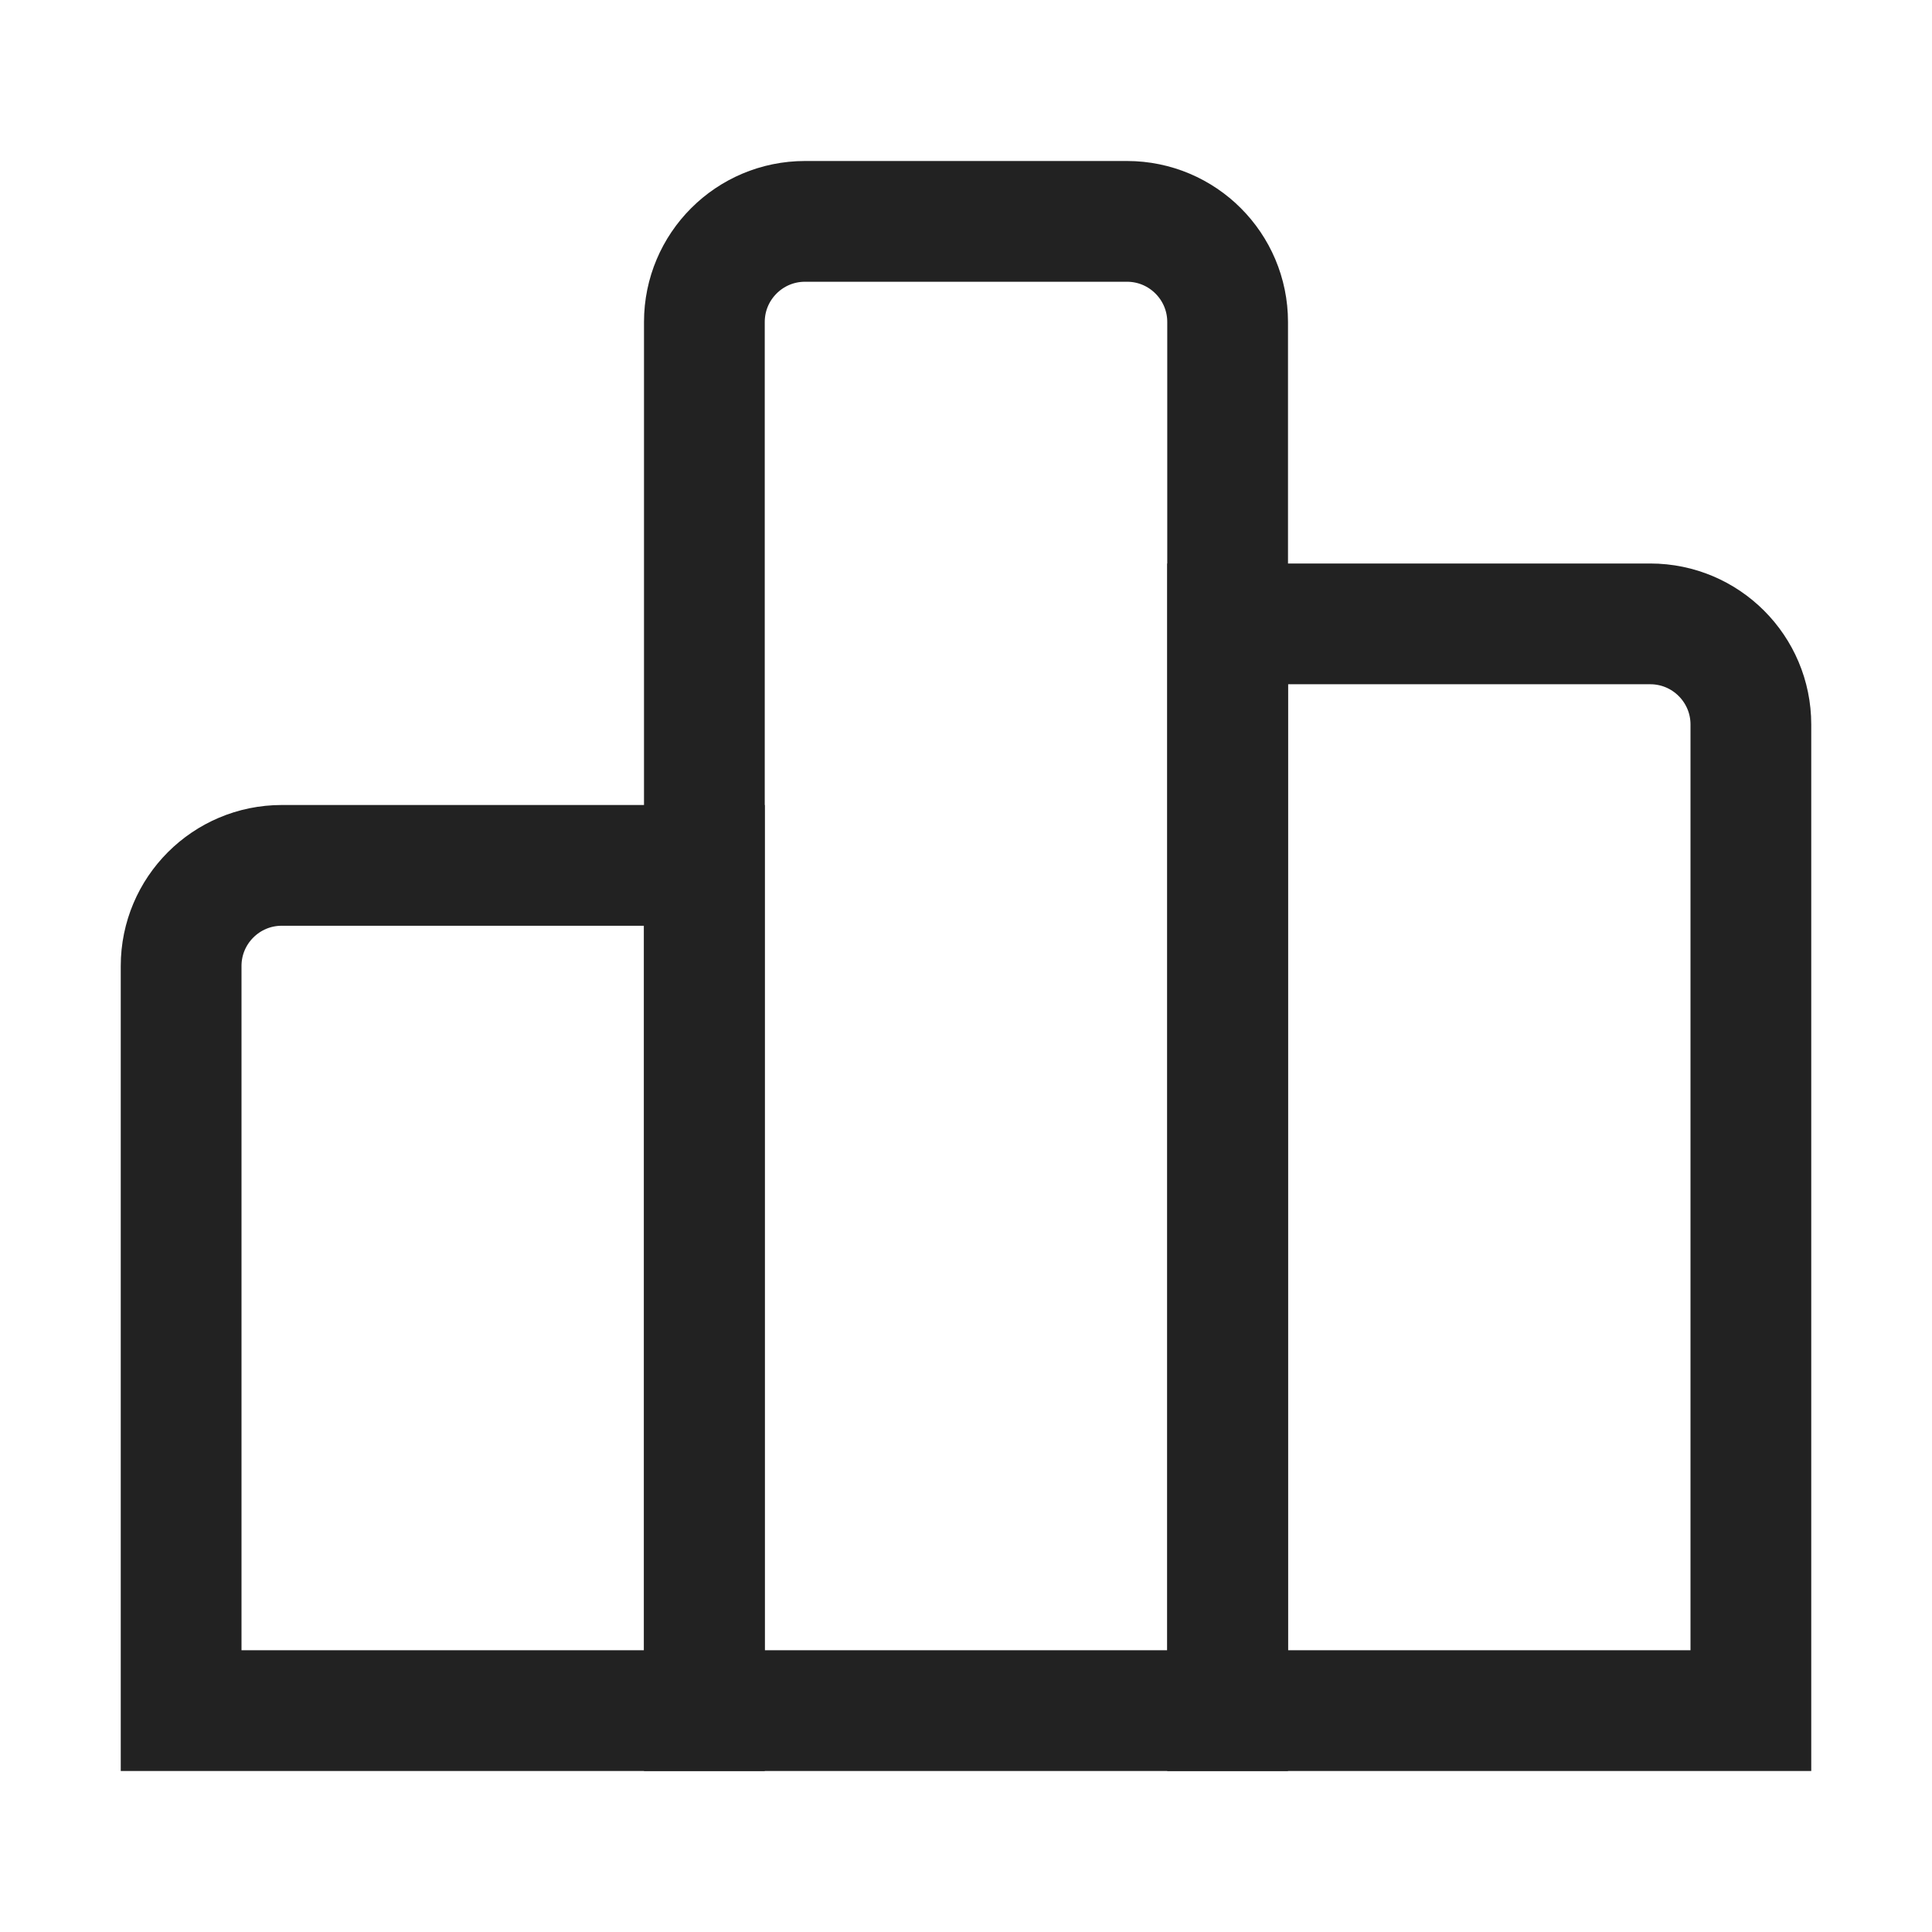 <svg width="24" height="24" viewBox="0 0 24 24" fill="none" xmlns="http://www.w3.org/2000/svg">
<path d="M8.75 4C8.75 3.31 9.31 2.75 10 2.75H14C14.69 2.75 15.25 3.31 15.25 4V21.25H8.75V4Z" stroke="#222222" stroke-width="1.5"/>
<path d="M2.25 12C2.25 11.31 2.81 10.75 3.5 10.75H8.75V21.25H2.25V12Z" stroke="#222222" stroke-width="1.5"/>
<path d="M15.25 7.75H20.5C21.19 7.75 21.75 8.31 21.75 9V21.25H15.25V7.75Z" stroke="#222222" stroke-width="1.5"/>
</svg>
